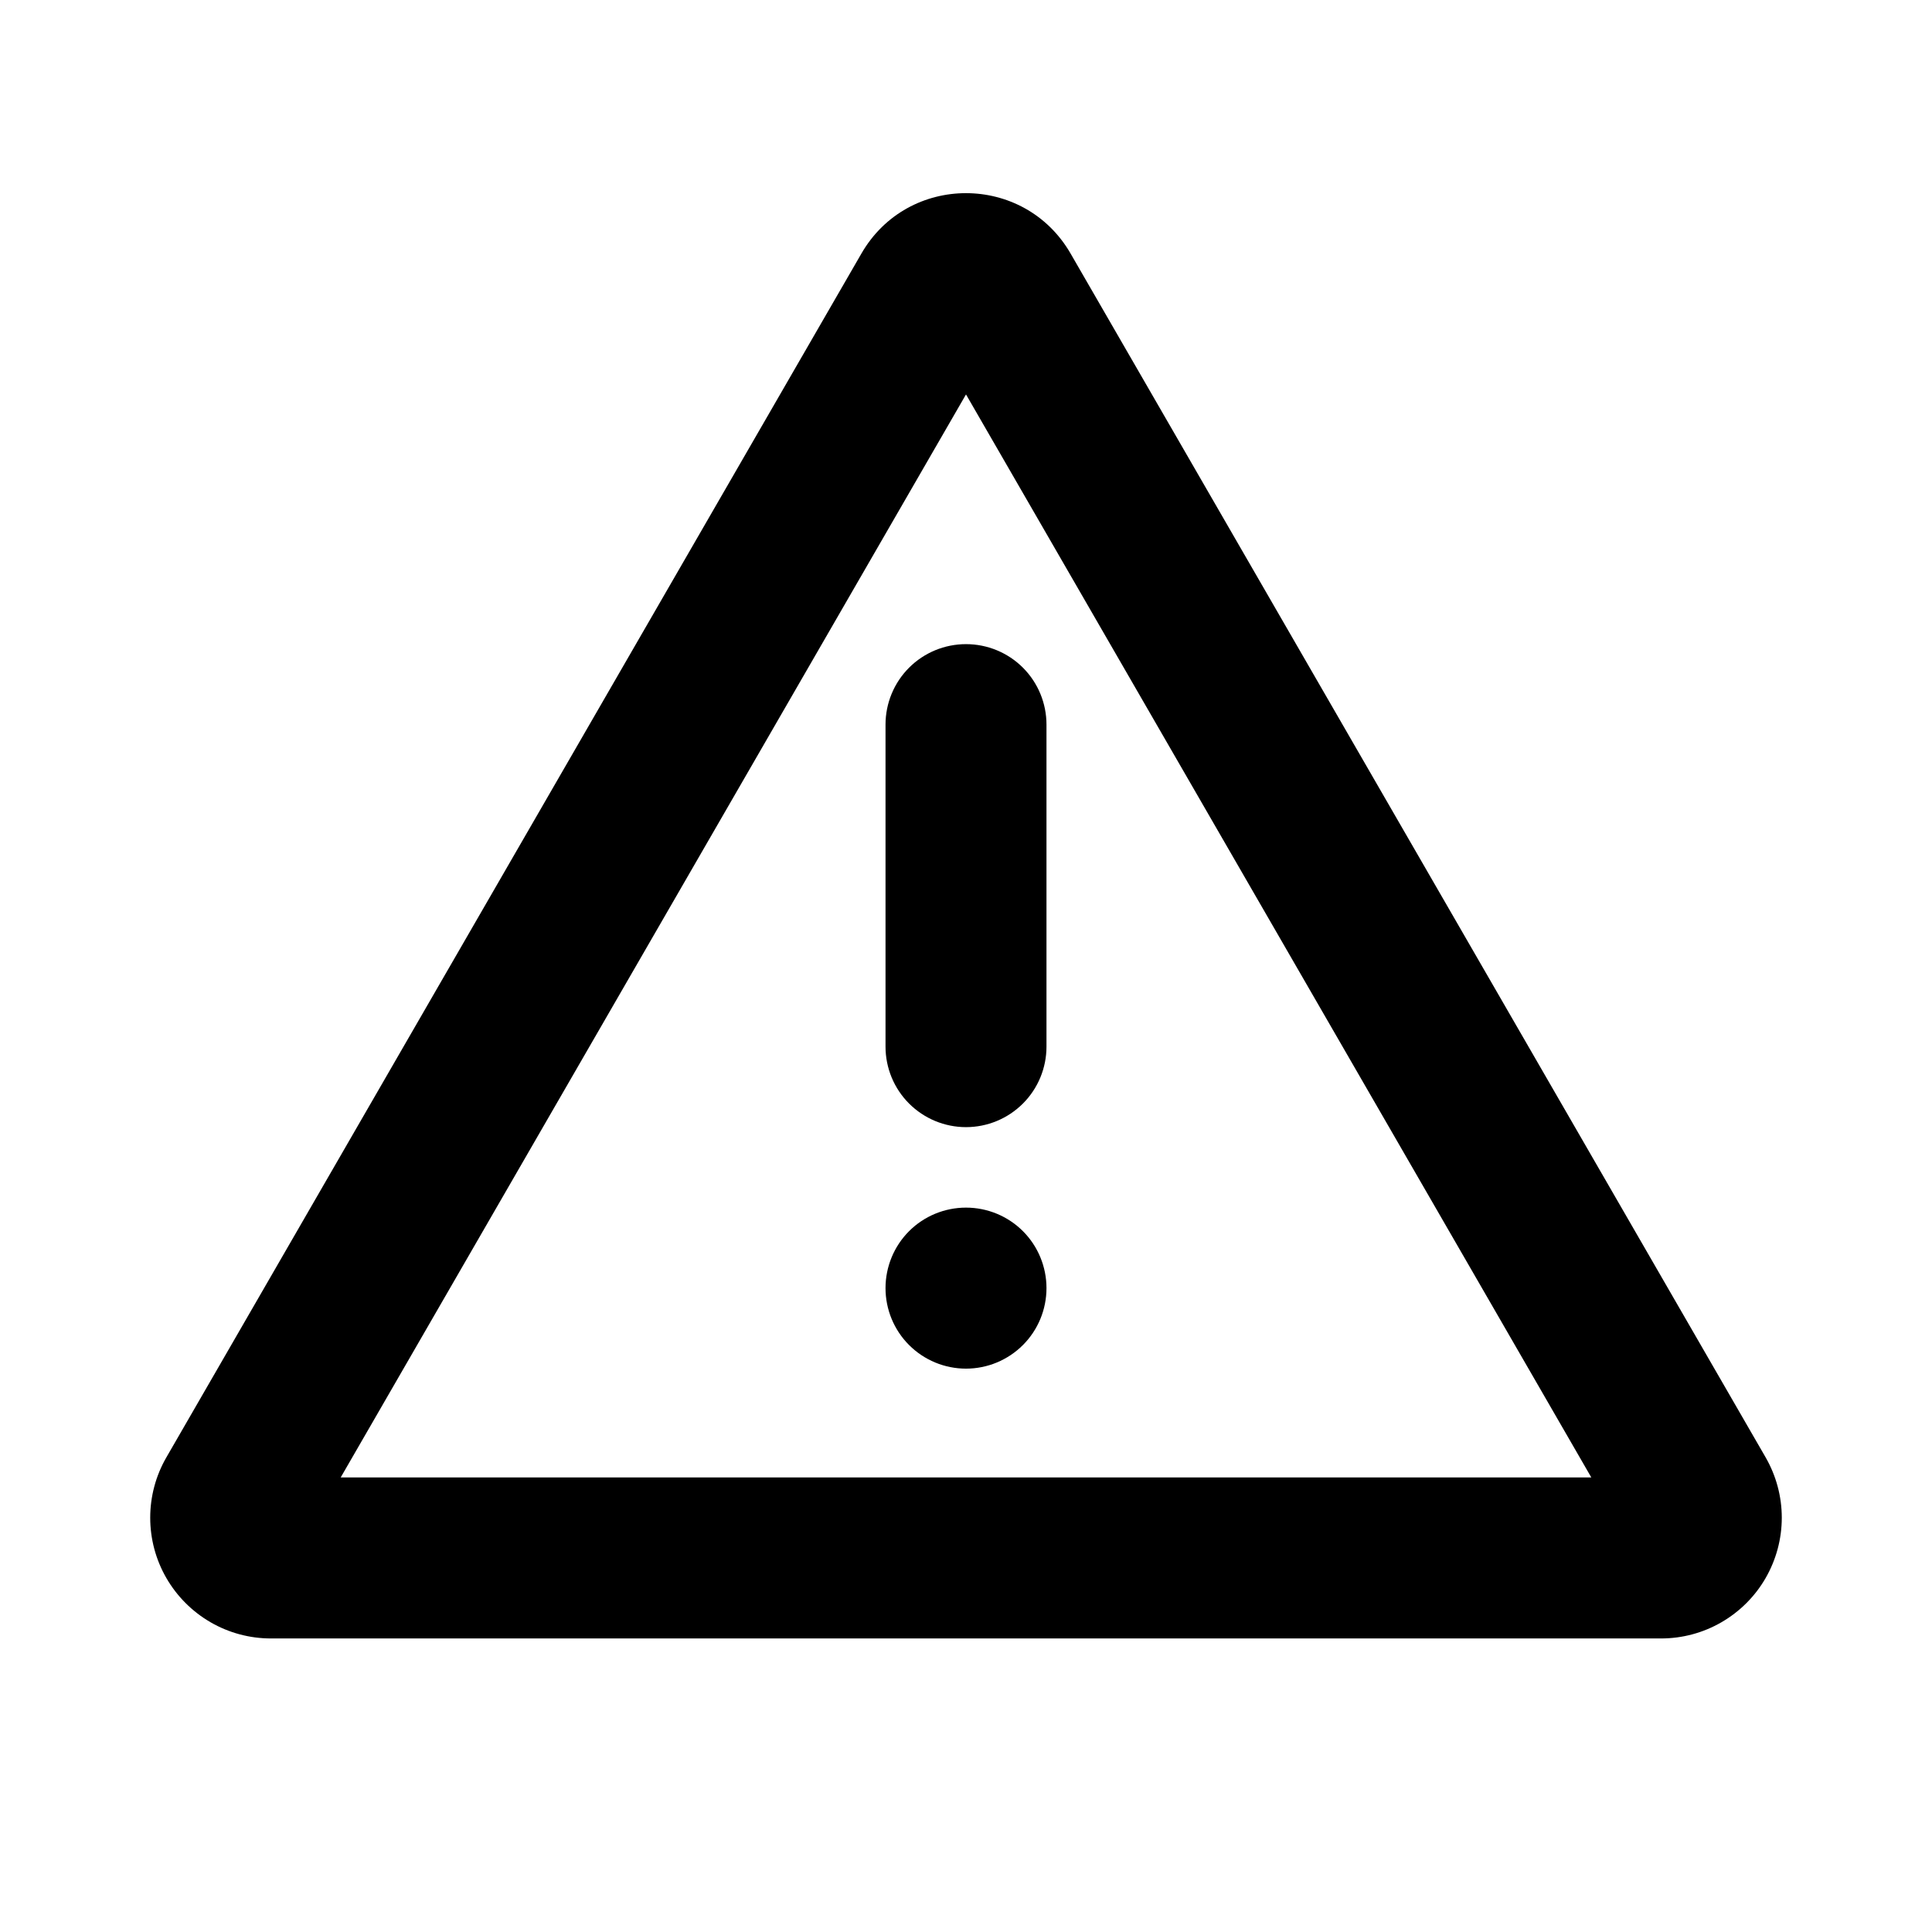<svg width="32" height="32" viewBox="0 0 32 32" fill="none" xmlns="http://www.w3.org/2000/svg">
<path d="M17.732 4.199L29.244 24.138C29.419 24.442 29.512 24.787 29.512 25.138C29.512 25.489 29.419 25.834 29.244 26.138C29.069 26.442 28.816 26.694 28.512 26.87C28.208 27.046 27.863 27.138 27.512 27.138H4.488C4.137 27.138 3.792 27.046 3.488 26.87C3.184 26.694 2.932 26.442 2.756 26.138C2.58 25.834 2.488 25.489 2.488 25.138C2.488 24.787 2.58 24.442 2.756 24.138L14.268 4.199C15.037 2.866 16.961 2.866 17.732 4.199ZM16 6.533L5.643 24.471H26.357L16 6.533ZM16 20.002C16.354 20.002 16.693 20.142 16.943 20.392C17.193 20.642 17.333 20.982 17.333 21.335C17.333 21.689 17.193 22.028 16.943 22.278C16.693 22.528 16.354 22.669 16 22.669C15.646 22.669 15.307 22.528 15.057 22.278C14.807 22.028 14.667 21.689 14.667 21.335C14.667 20.982 14.807 20.642 15.057 20.392C15.307 20.142 15.646 20.002 16 20.002ZM16 10.669C16.354 10.669 16.693 10.809 16.943 11.059C17.193 11.309 17.333 11.648 17.333 12.002V17.335C17.333 17.689 17.193 18.028 16.943 18.278C16.693 18.528 16.354 18.669 16 18.669C15.646 18.669 15.307 18.528 15.057 18.278C14.807 18.028 14.667 17.689 14.667 17.335V12.002C14.667 11.648 14.807 11.309 15.057 11.059C15.307 10.809 15.646 10.669 16 10.669Z" fill="black"/>
</svg>
